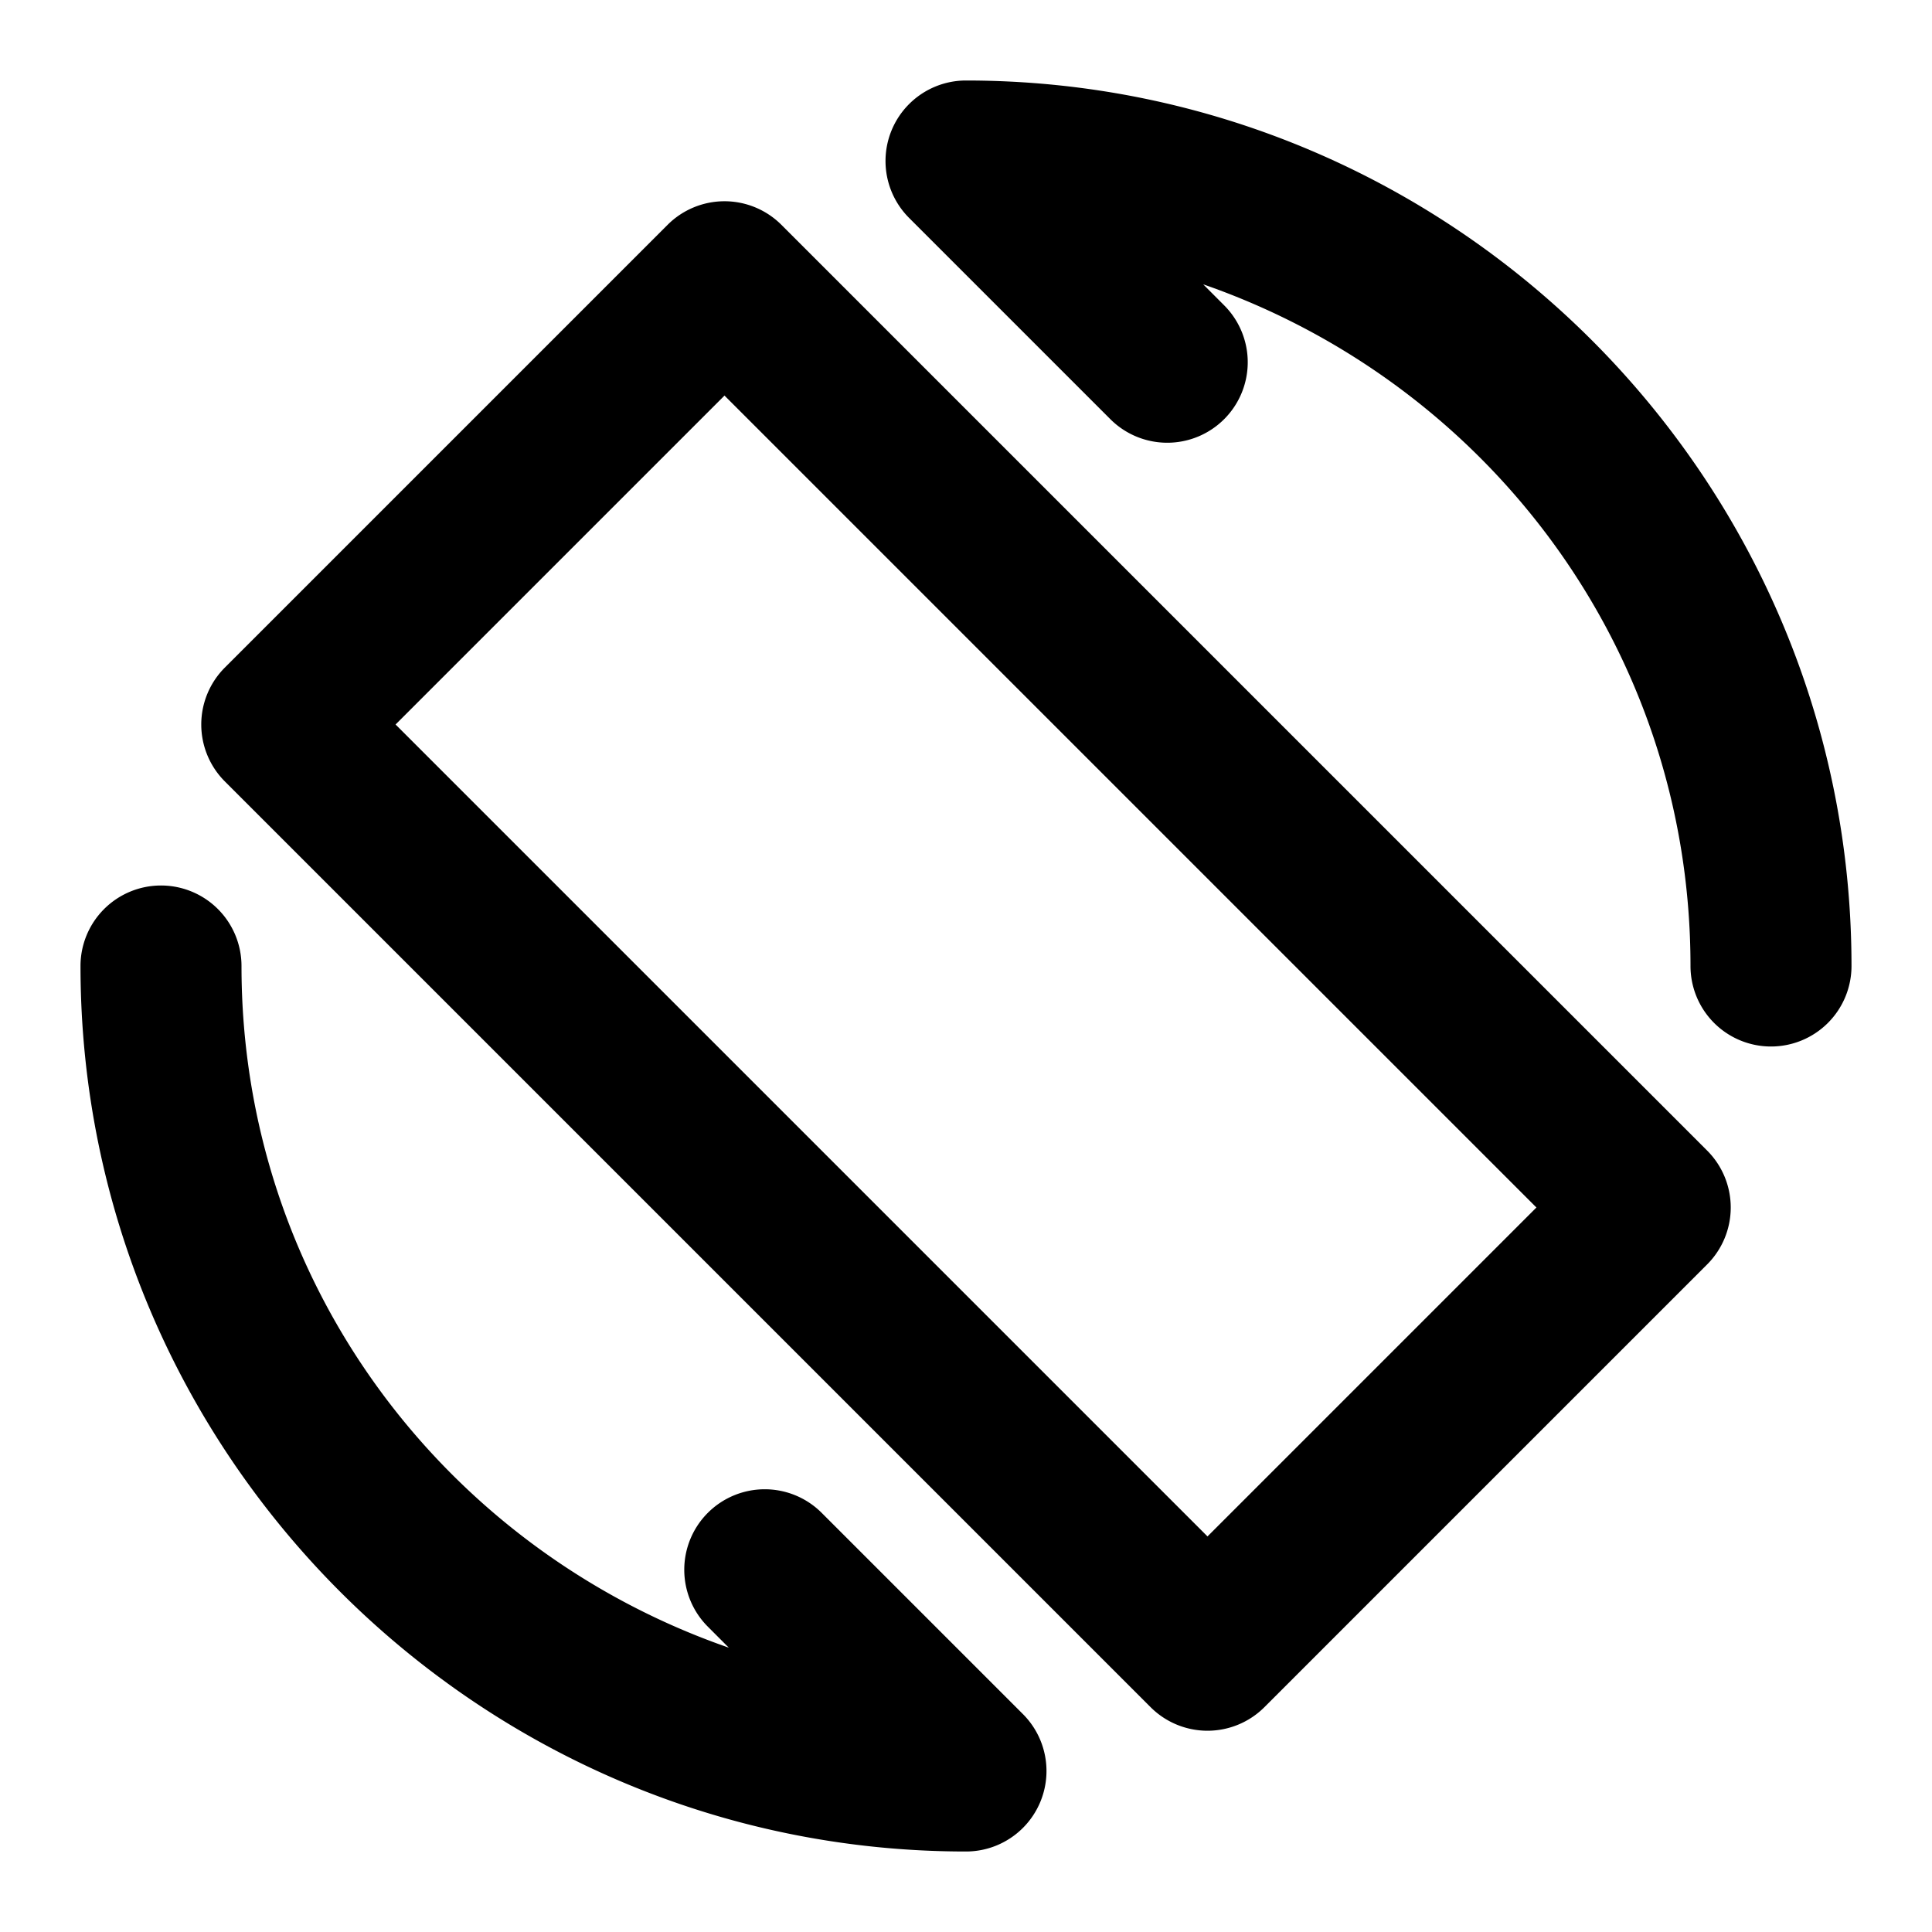 <svg xmlns="http://www.w3.org/2000/svg" width="48" height="48" viewBox="0 0 48 48"><path d="M24 2a2 2 0 0 0-1.414 3.414l5 5a2 2 0 0 0 2.828 0 2 2 0 0 0 0-2.828l-.521-.522C36.933 9.506 42 16.113 42 24a2 2 0 0 0 2 2 2 2 0 0 0 2-2c0-12.127-9.873-22-22-22zm-6 3a2 2 0 0 0-1.414.586l-11 11a2 2 0 0 0 0 2.828l23 23a2 2 0 0 0 2.828 0l11-11a2 2 0 0 0 0-2.828l-23-23A2 2 0 0 0 18 5zm0 4.828L38.172 30 30 38.172 9.828 18zM4 22a2 2 0 0 0-2 2c0 12.127 9.873 22 22 22a2 2 0 0 0 1.414-3.414l-5-5a2 2 0 0 0-2.828 0 2 2 0 0 0 0 2.828l.521.522C11.067 38.494 6 31.887 6 24a2 2 0 0 0-2-2z"/></svg>